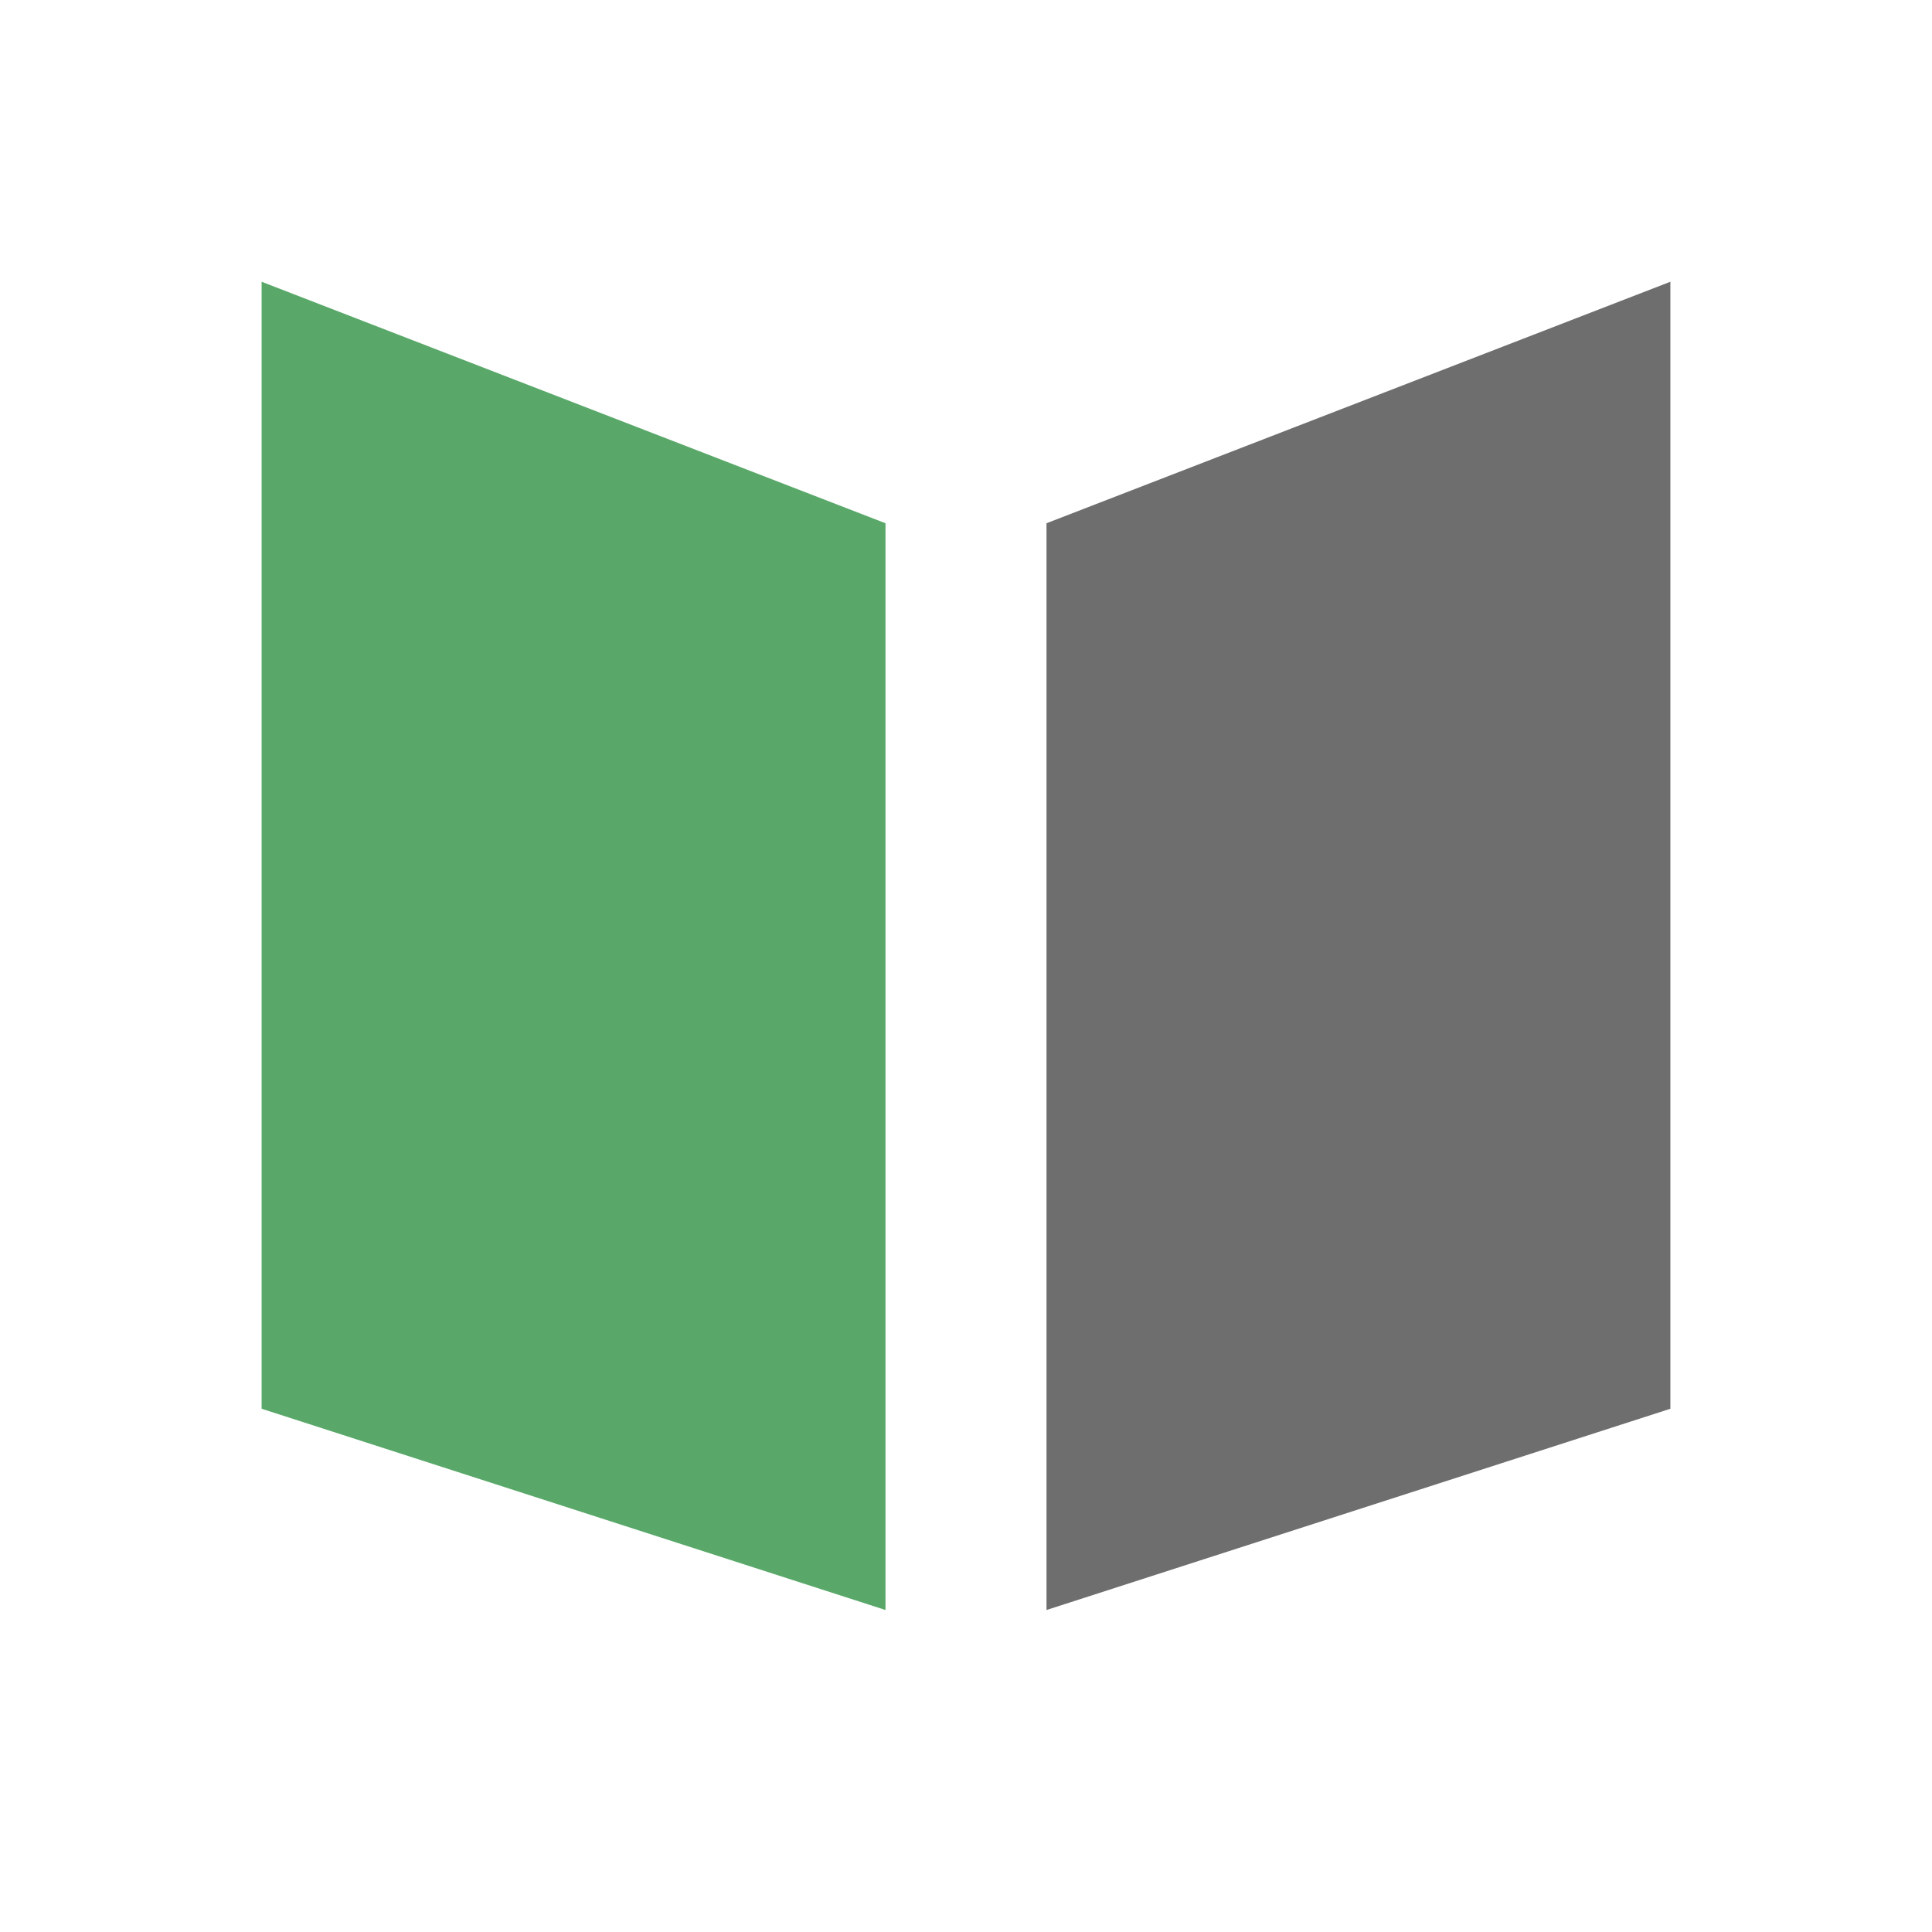 <svg width="24" height="24" viewBox="0 0 24 24" fill="none" xmlns="http://www.w3.org/2000/svg">
  <path fill-rule="evenodd" clip-rule="evenodd" d="M3.25 3.5L11 6.5V20L3.25 17.5V3.5Z" fill="#59A869"/>
  <path fill-rule="evenodd" clip-rule="evenodd" d="M20.75 3.5L13 6.5V20L20.75 17.5V3.5Z" fill="#6E6E6E"/>
</svg>
